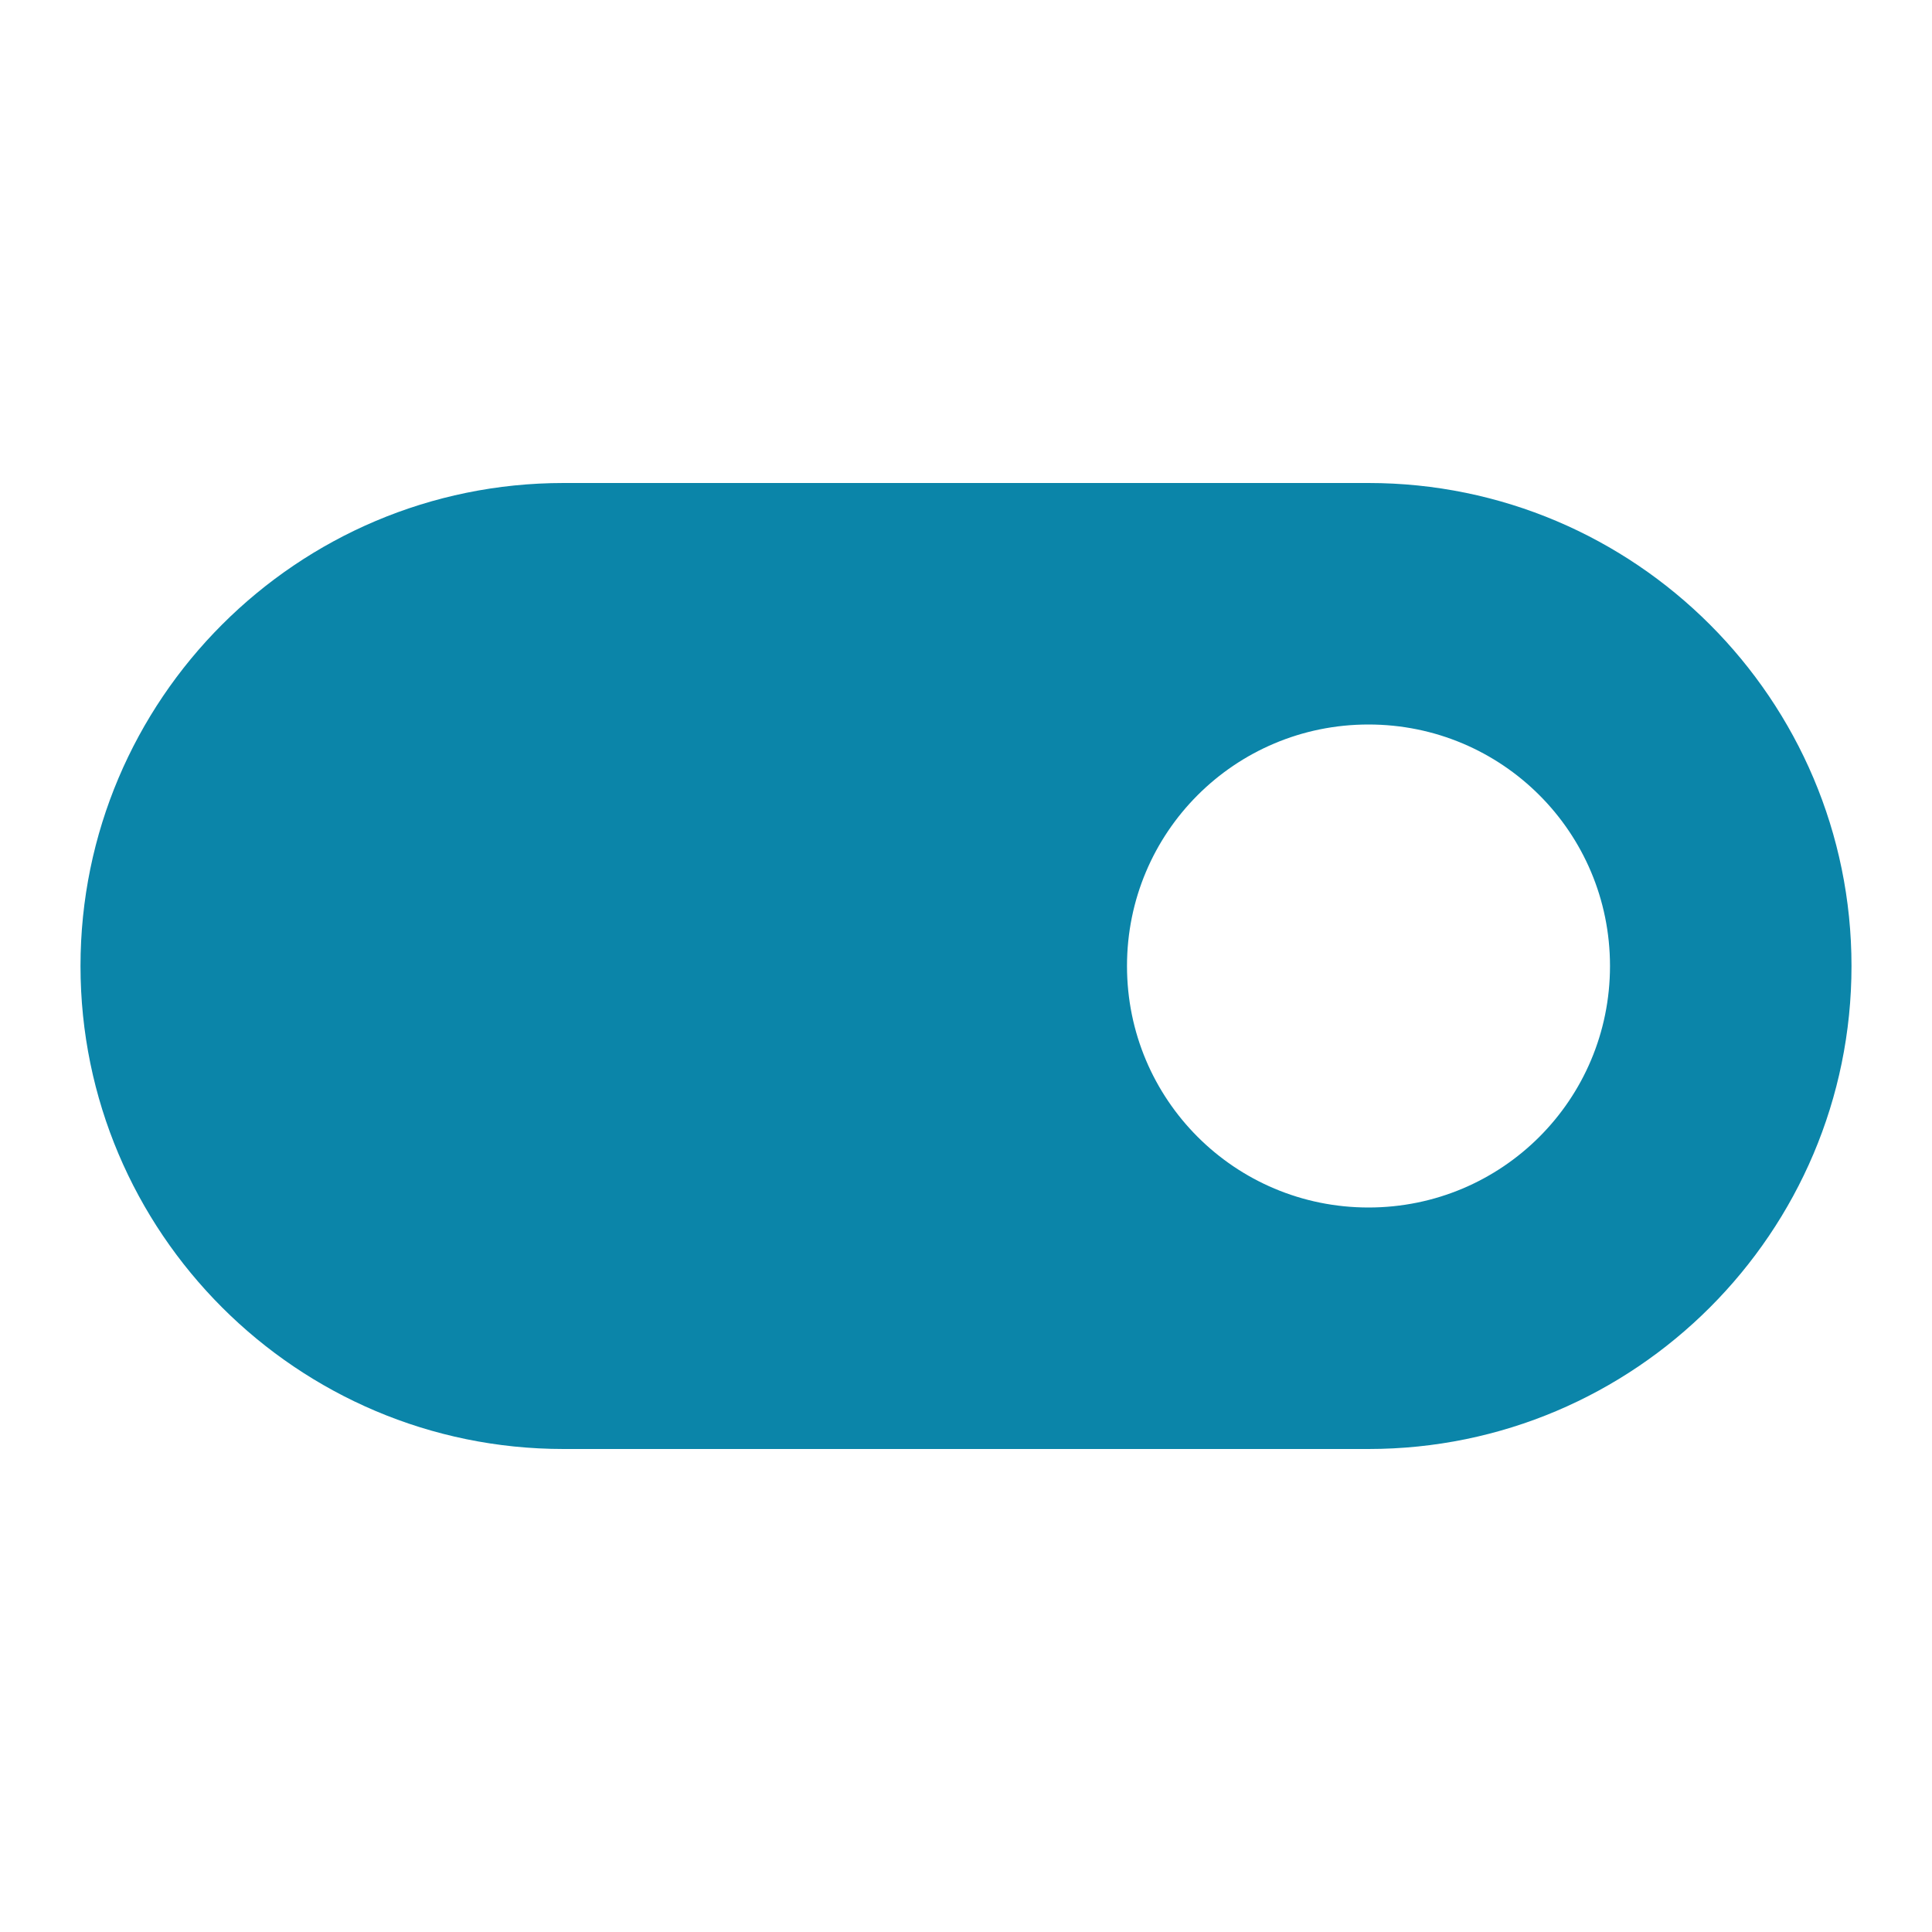 <svg width="24" height="24" viewBox="0 0 24 24" fill="none" xmlns="http://www.w3.org/2000/svg">
<path d="M7 18L17 18C20.31 18 23 15.31 23 12C23 8.69 20.31 6 17 6L7 6C3.69 6 1 8.69 1 12C1 15.31 3.69 18 7 18ZM17 9C18.66 9 20 10.34 20 12C20 13.66 18.66 15 17 15C15.34 15 14 13.66 14 12C14 10.34 15.34 9 17 9Z" fill="#0B85A9"/>
</svg>
